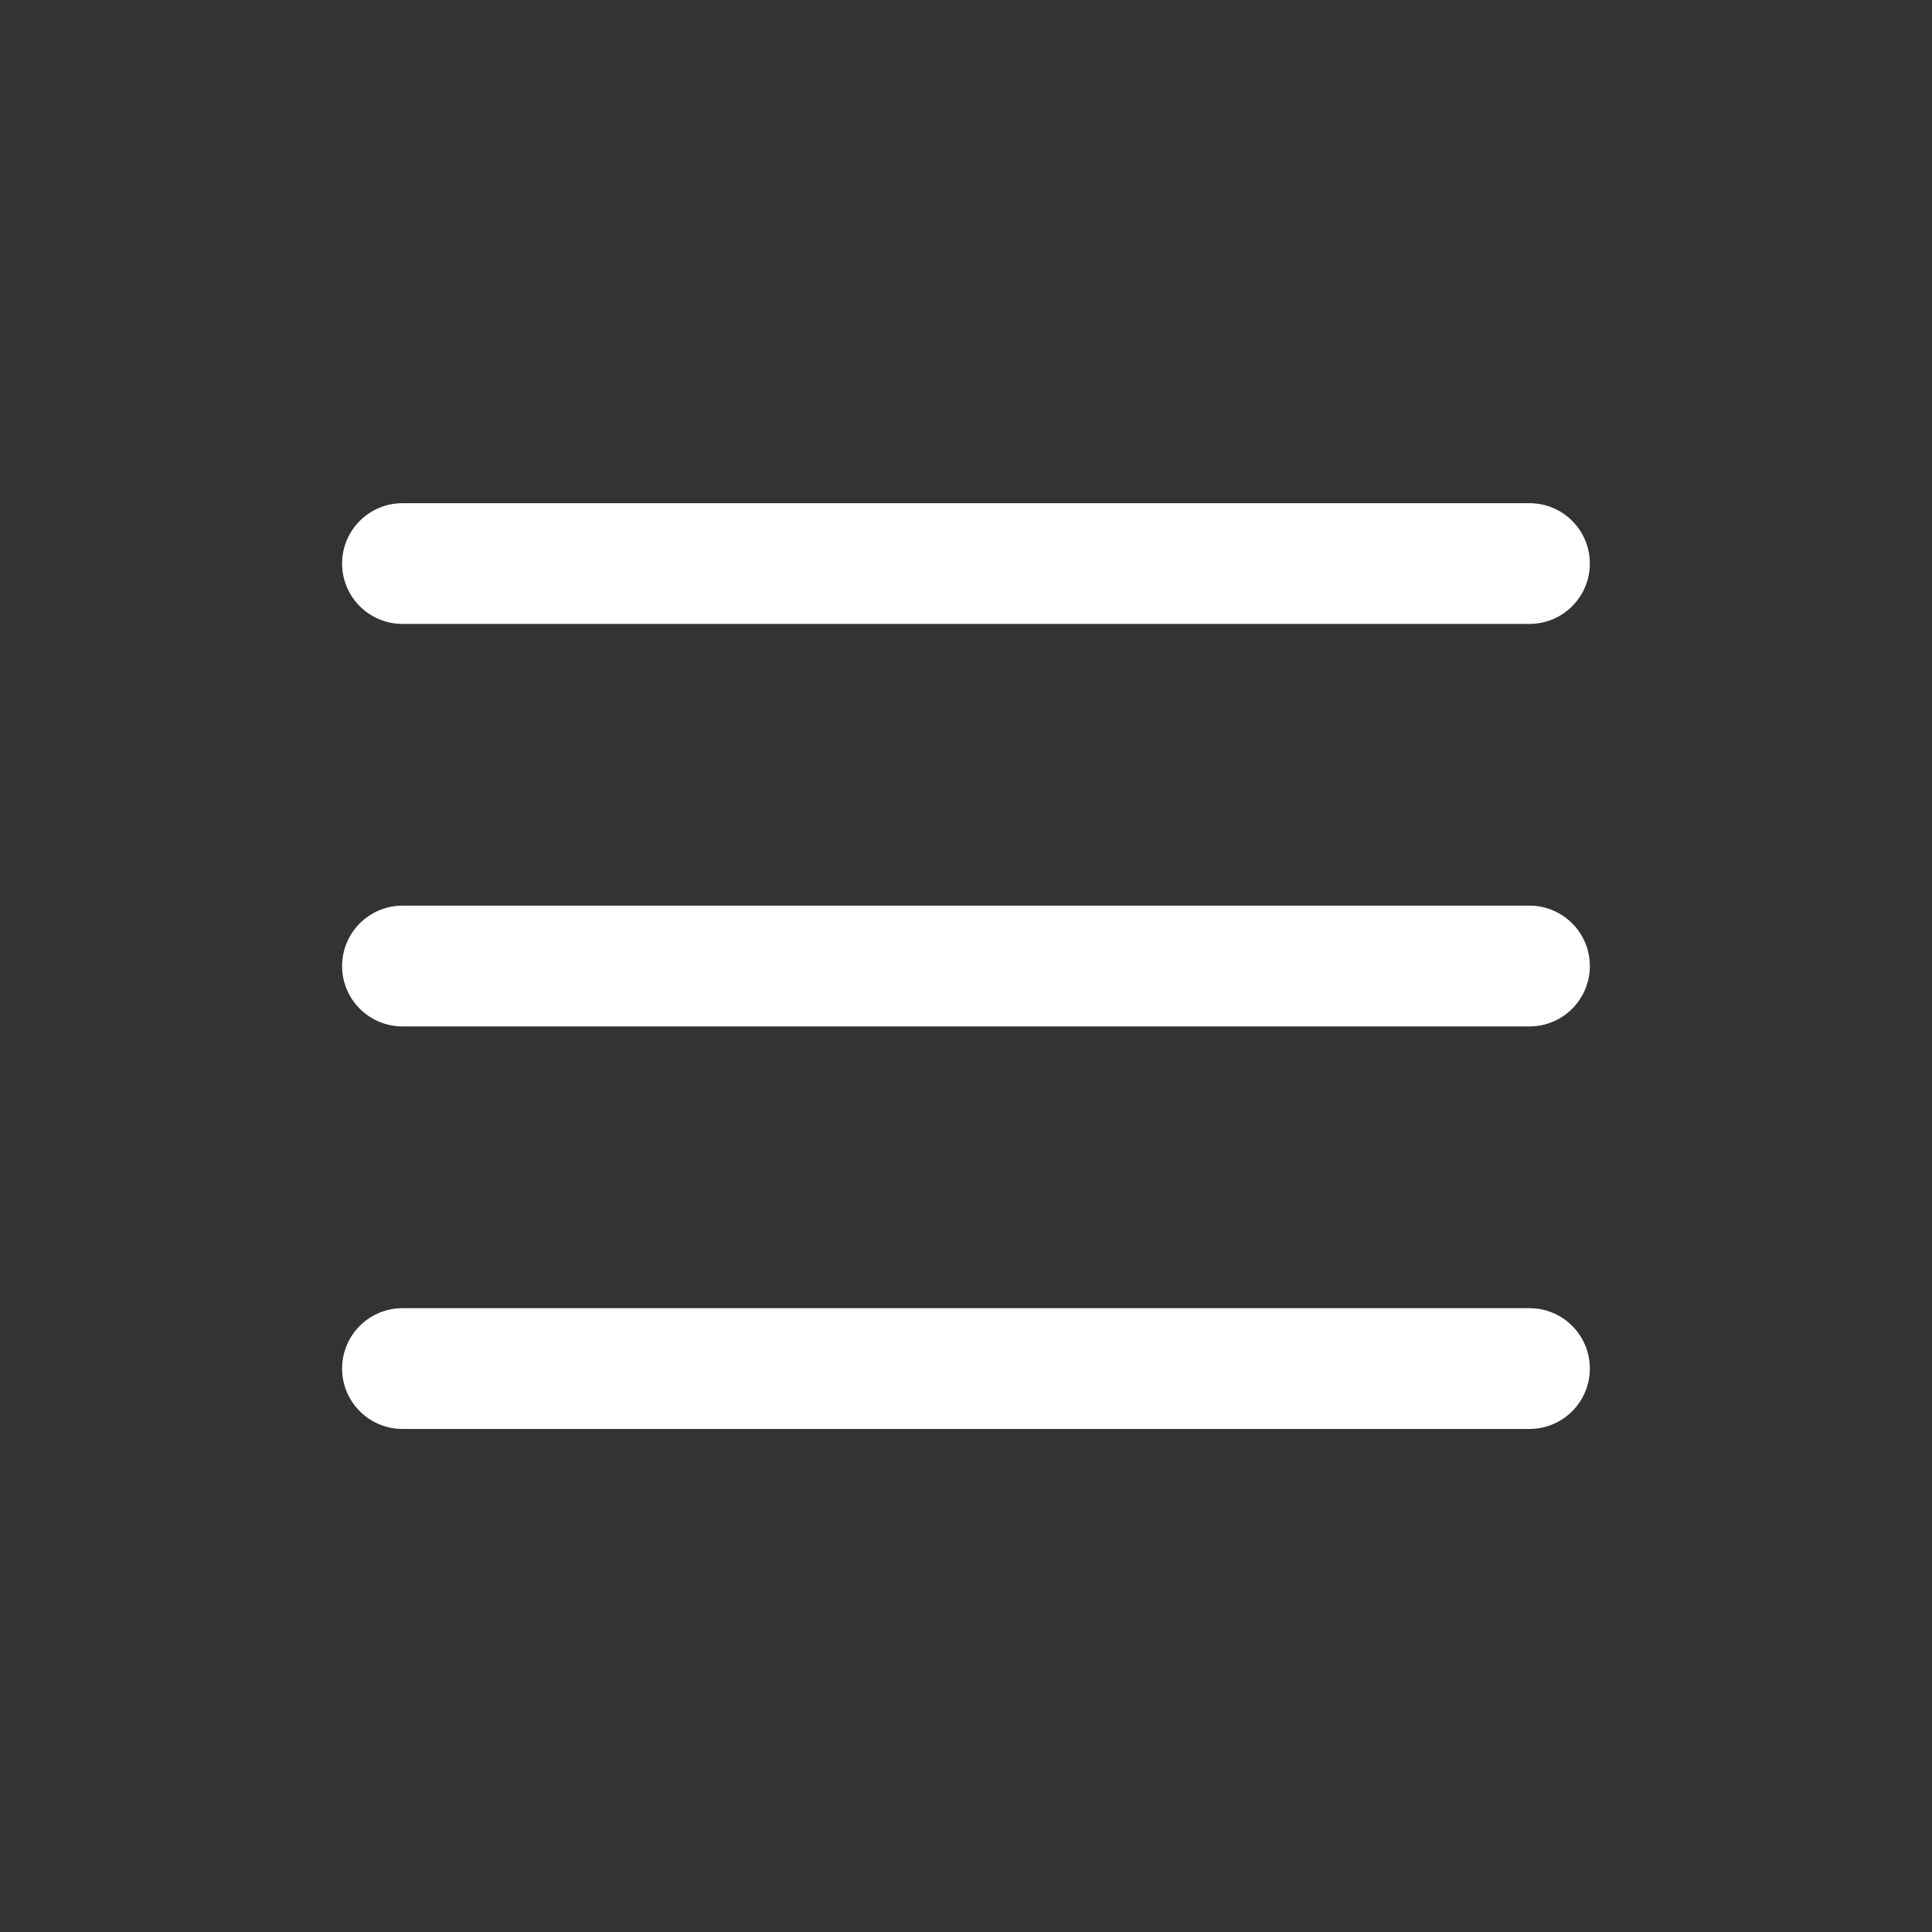 <svg width="29" height="29" viewBox="0 0 29 29" fill="none" xmlns="http://www.w3.org/2000/svg">
<rect x="0" y="0" width="29" height="29" fill="#333333" stroke="none"/>
<path fill-rule="evenodd" clip-rule="evenodd" d="M23.864 14.501C23.864 14 23.459 13.594 22.958 13.594H6.042C5.541 13.594 5.135 14 5.135 14.501C5.135 15.001 5.541 15.407 6.042 15.407H22.958C23.459 15.407 23.864 15.001 23.864 14.501Z" fill="white"/>
<path fill-rule="evenodd" clip-rule="evenodd" d="M23.864 8.459C23.864 7.958 23.459 7.553 22.958 7.553H6.042C5.541 7.553 5.135 7.958 5.135 8.459C5.135 8.959 5.541 9.365 6.042 9.365H22.958C23.459 9.365 23.864 8.959 23.864 8.459Z" fill="white"/>
<path fill-rule="evenodd" clip-rule="evenodd" d="M23.864 20.542C23.864 20.042 23.459 19.636 22.958 19.636H6.042C5.541 19.636 5.135 20.042 5.135 20.542C5.135 21.043 5.541 21.449 6.042 21.449H22.958C23.459 21.449 23.864 21.043 23.864 20.542Z" fill="white"/>
</svg>
